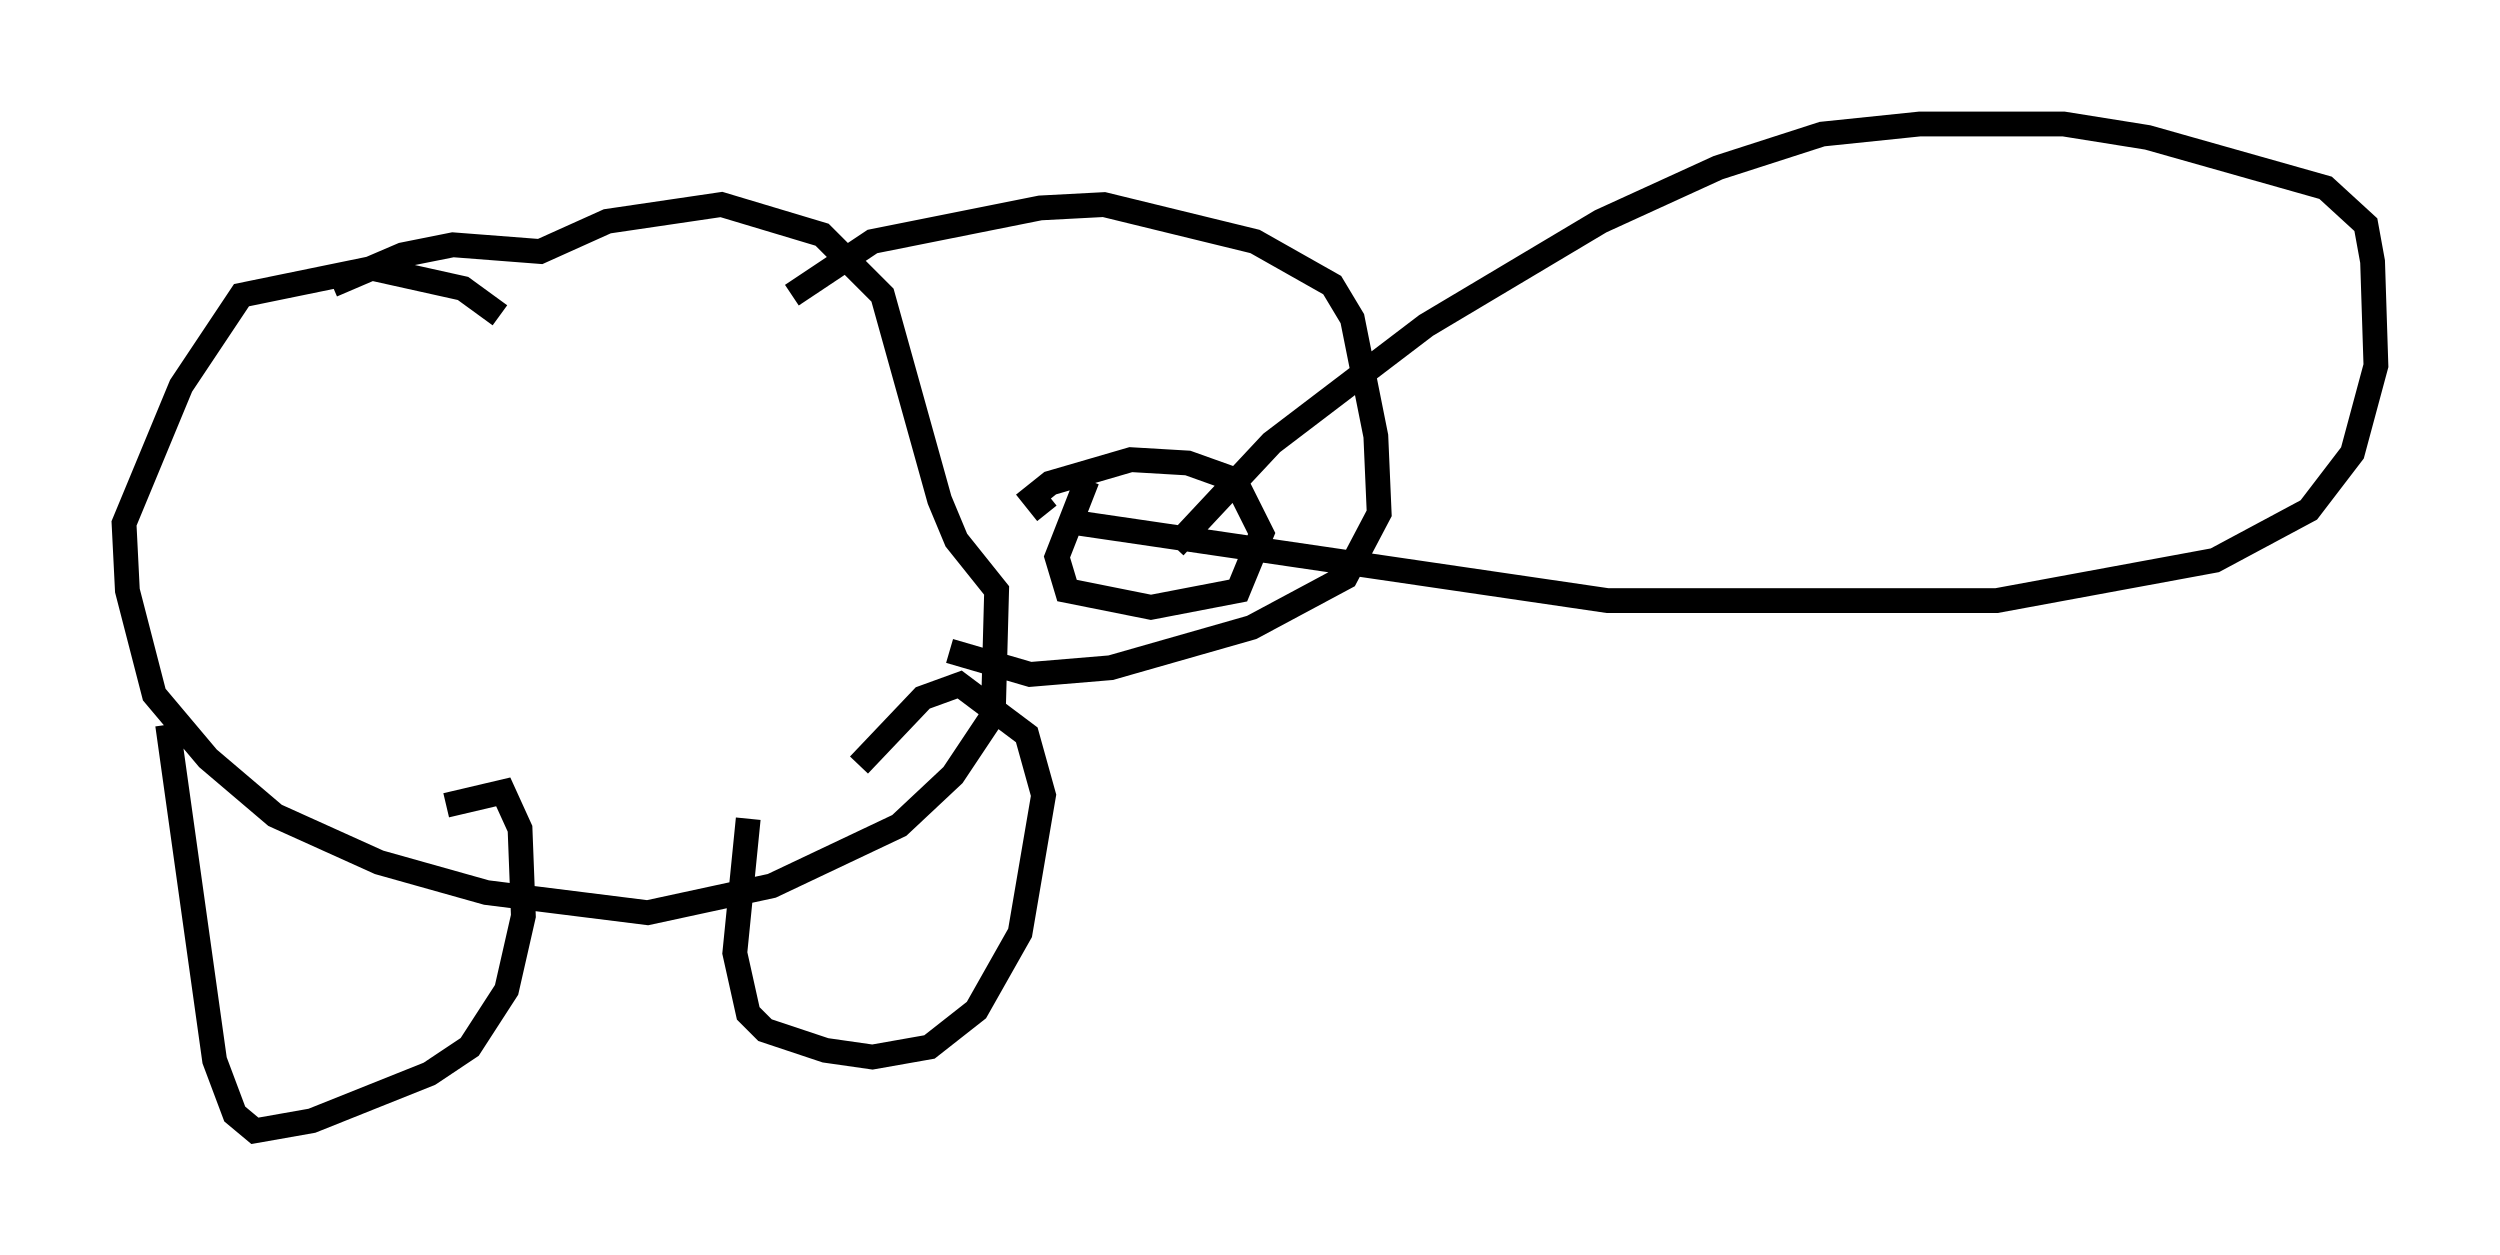 <?xml version="1.0" encoding="utf-8" ?>
<svg baseProfile="full" height="50.595" version="1.1" width="100.797" xmlns="http://www.w3.org/2000/svg" xmlns:ev="http://www.w3.org/2001/xml-events" xmlns:xlink="http://www.w3.org/1999/xlink"><defs /><rect fill="white" height="50.595" width="100.797" x="0" y="0" /><path d="M20.291, 13.39 m-0.135, -0.677 l-1.488, -1.083 -3.654, -0.812 l-5.277, 1.083 -2.436, 3.654 l-2.3, 5.548 0.135, 2.706 l1.083, 4.195 2.165, 2.571 l2.706, 2.3 4.195, 1.894 l4.33, 1.218 6.495, 0.812 l5.007, -1.083 5.142, -2.436 l2.165, -2.03 1.624, -2.436 l0.135, -5.007 -1.624, -2.03 l-0.677, -1.624 -2.3, -8.254 l-2.436, -2.436 -4.059, -1.218 l-4.601, 0.677 -2.706, 1.218 l-3.518, -0.271 -2.03, 0.406 l-2.842, 1.218 m-6.631, 17.726 l1.894, 13.532 0.812, 2.165 l0.812, 0.677 2.3, -0.406 l4.736, -1.894 1.624, -1.083 l1.488, -2.3 0.677, -2.977 l-0.135, -3.518 -0.677, -1.488 l-2.3, 0.541 m12.178, 0.541 l-0.541, 5.413 0.541, 2.436 l0.677, 0.677 2.436, 0.812 l1.894, 0.271 2.3, -0.406 l1.894, -1.488 1.759, -3.112 l0.947, -5.548 -0.677, -2.436 l-2.706, -2.03 -1.488, 0.541 l-2.571, 2.706 m-2.706, -18.944 l3.248, -2.165 6.766, -1.353 l2.571, -0.135 6.089, 1.488 l3.112, 1.759 0.812, 1.353 l0.947, 4.736 0.135, 3.112 l-1.353, 2.571 -3.789, 2.03 l-5.683, 1.624 -3.248, 0.271 l-3.248, -0.947 m5.548, -6.901 l-1.218, 3.112 0.406, 1.353 l3.383, 0.677 3.518, -0.677 l0.947, -2.3 -1.083, -2.165 l-1.894, -0.677 -2.3, -0.135 l-3.248, 0.947 -0.677, 0.541 l0.541, 0.677 m5.142, 1.353 l3.924, -4.195 6.225, -4.736 l7.036, -4.195 4.736, -2.165 l4.195, -1.353 3.924, -0.406 l5.819, 0.0 3.383, 0.541 l7.172, 2.03 1.624, 1.488 l0.271, 1.488 0.135, 4.195 l-0.947, 3.518 -1.759, 2.3 l-3.789, 2.03 -8.796, 1.624 l-15.697, 0.0 -21.245, -3.112 " fill="none" stroke="black" stroke-width="1" /></svg>